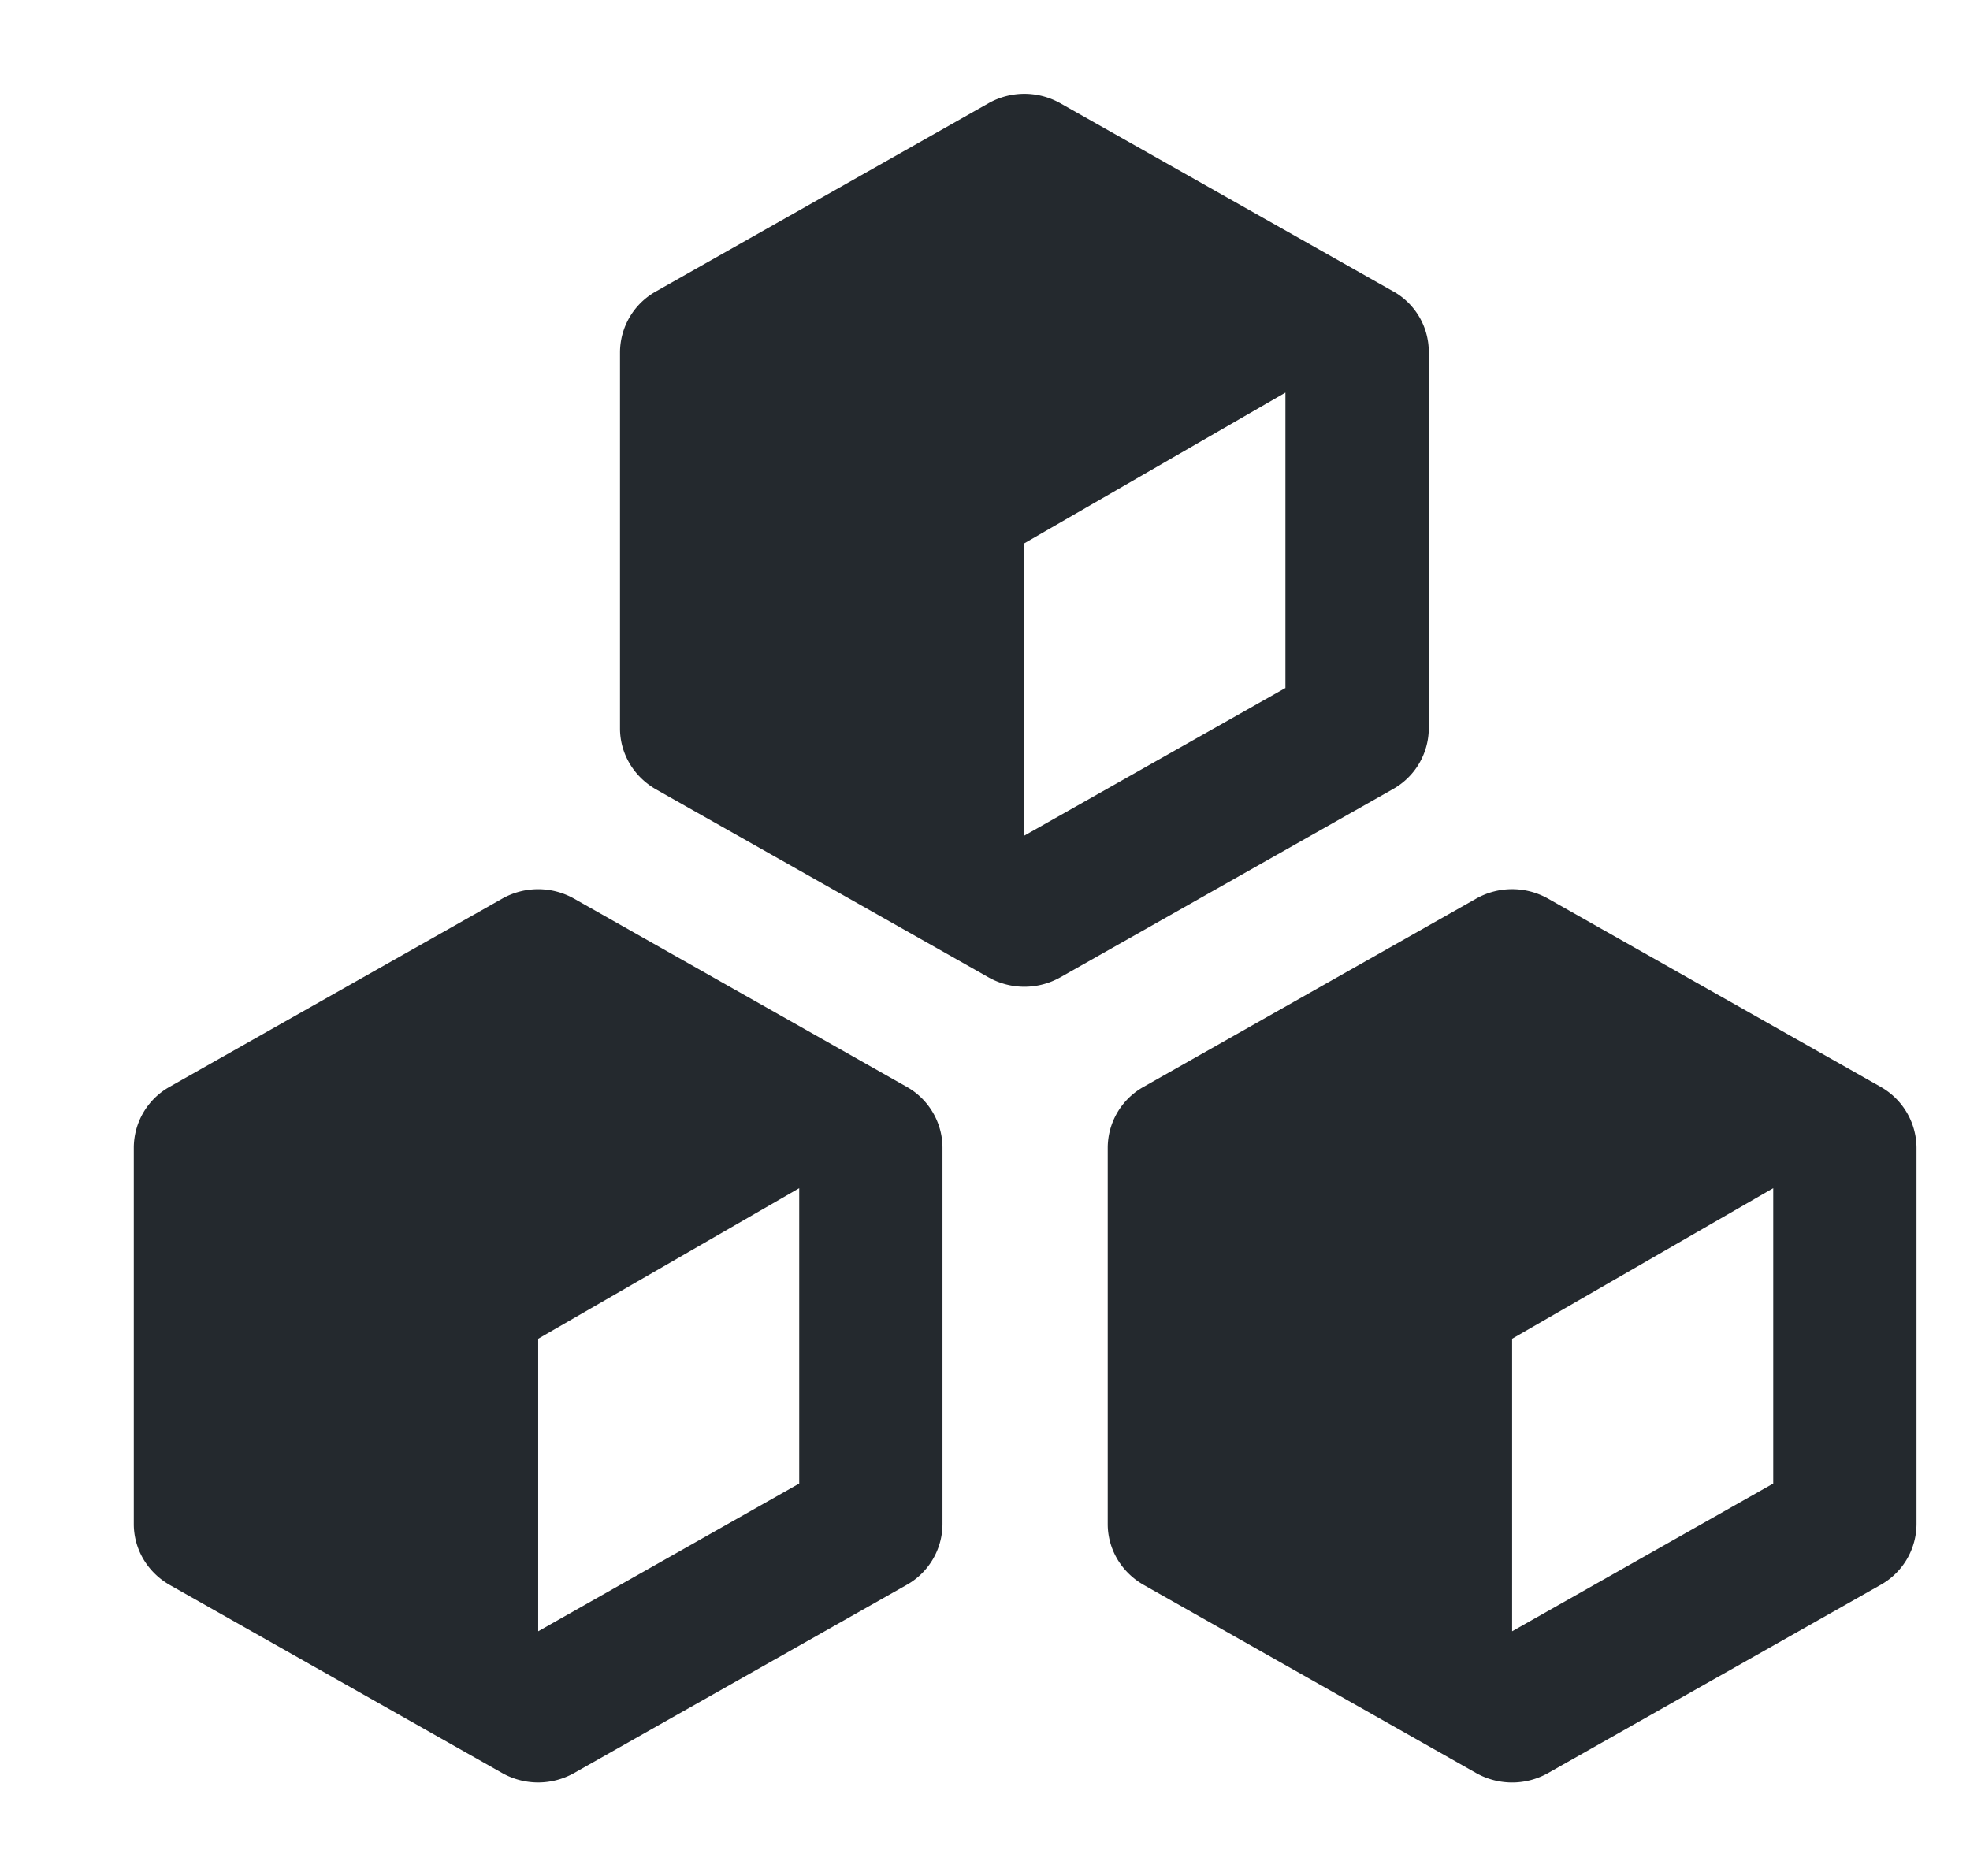 <?xml version="1.0" standalone="no"?><!DOCTYPE svg PUBLIC "-//W3C//DTD SVG 1.1//EN" "http://www.w3.org/Graphics/SVG/1.1/DTD/svg11.dtd"><svg t="1627912783879" class="icon" viewBox="0 0 1075 1024" version="1.1" xmlns="http://www.w3.org/2000/svg" p-id="8697" xmlns:xlink="http://www.w3.org/1999/xlink" width="209.961" height="200"><defs><style type="text/css"></style></defs><path d="M494.797 593.152L313.19 490.394a39.936 39.936 0 0 0-39.066 0l-181.606 102.758a38.195 38.195 0 0 0-19.507 33.178v205.414c0 13.722 7.475 26.266 19.507 33.178L274.125 967.68a39.987 39.987 0 0 0 39.066 0l181.606-102.758a38.195 38.195 0 0 0 19.507-33.178v-205.414a38.246 38.246 0 0 0-19.507-33.178z m-58.675 216.474l-142.438 80.64V730.624l142.438-82.176v161.126z m590.131-216.474l-181.555-102.758a39.936 39.936 0 0 0-39.117 0l-181.555 102.758a38.195 38.195 0 0 0-19.558 33.178v205.414c0 13.722 7.475 26.266 19.558 33.178l181.555 102.758a39.987 39.987 0 0 0 39.117 0l181.555-102.758a38.195 38.195 0 0 0 19.558-33.178v-205.414a38.451 38.451 0 0 0-19.558-33.178z m-58.624 216.474l-142.49 80.64V730.624l142.49-82.176v161.126zM760.166 158.976L578.56 56.32a39.936 39.936 0 0 0-39.117 0L357.888 159.078a38.195 38.195 0 0 0-19.558 33.178v205.312c0 13.722 7.526 26.266 19.558 33.178l181.555 102.656a39.987 39.987 0 0 0 39.117 0l181.555-102.758a38.195 38.195 0 0 0 19.558-33.229v-205.312a37.888 37.888 0 0 0-19.456-33.126z m-58.624 216.422l-142.592 80.64V296.499L701.44 214.272v161.126h0.102z" fill="#24292e" p-id="8698"></path></svg>